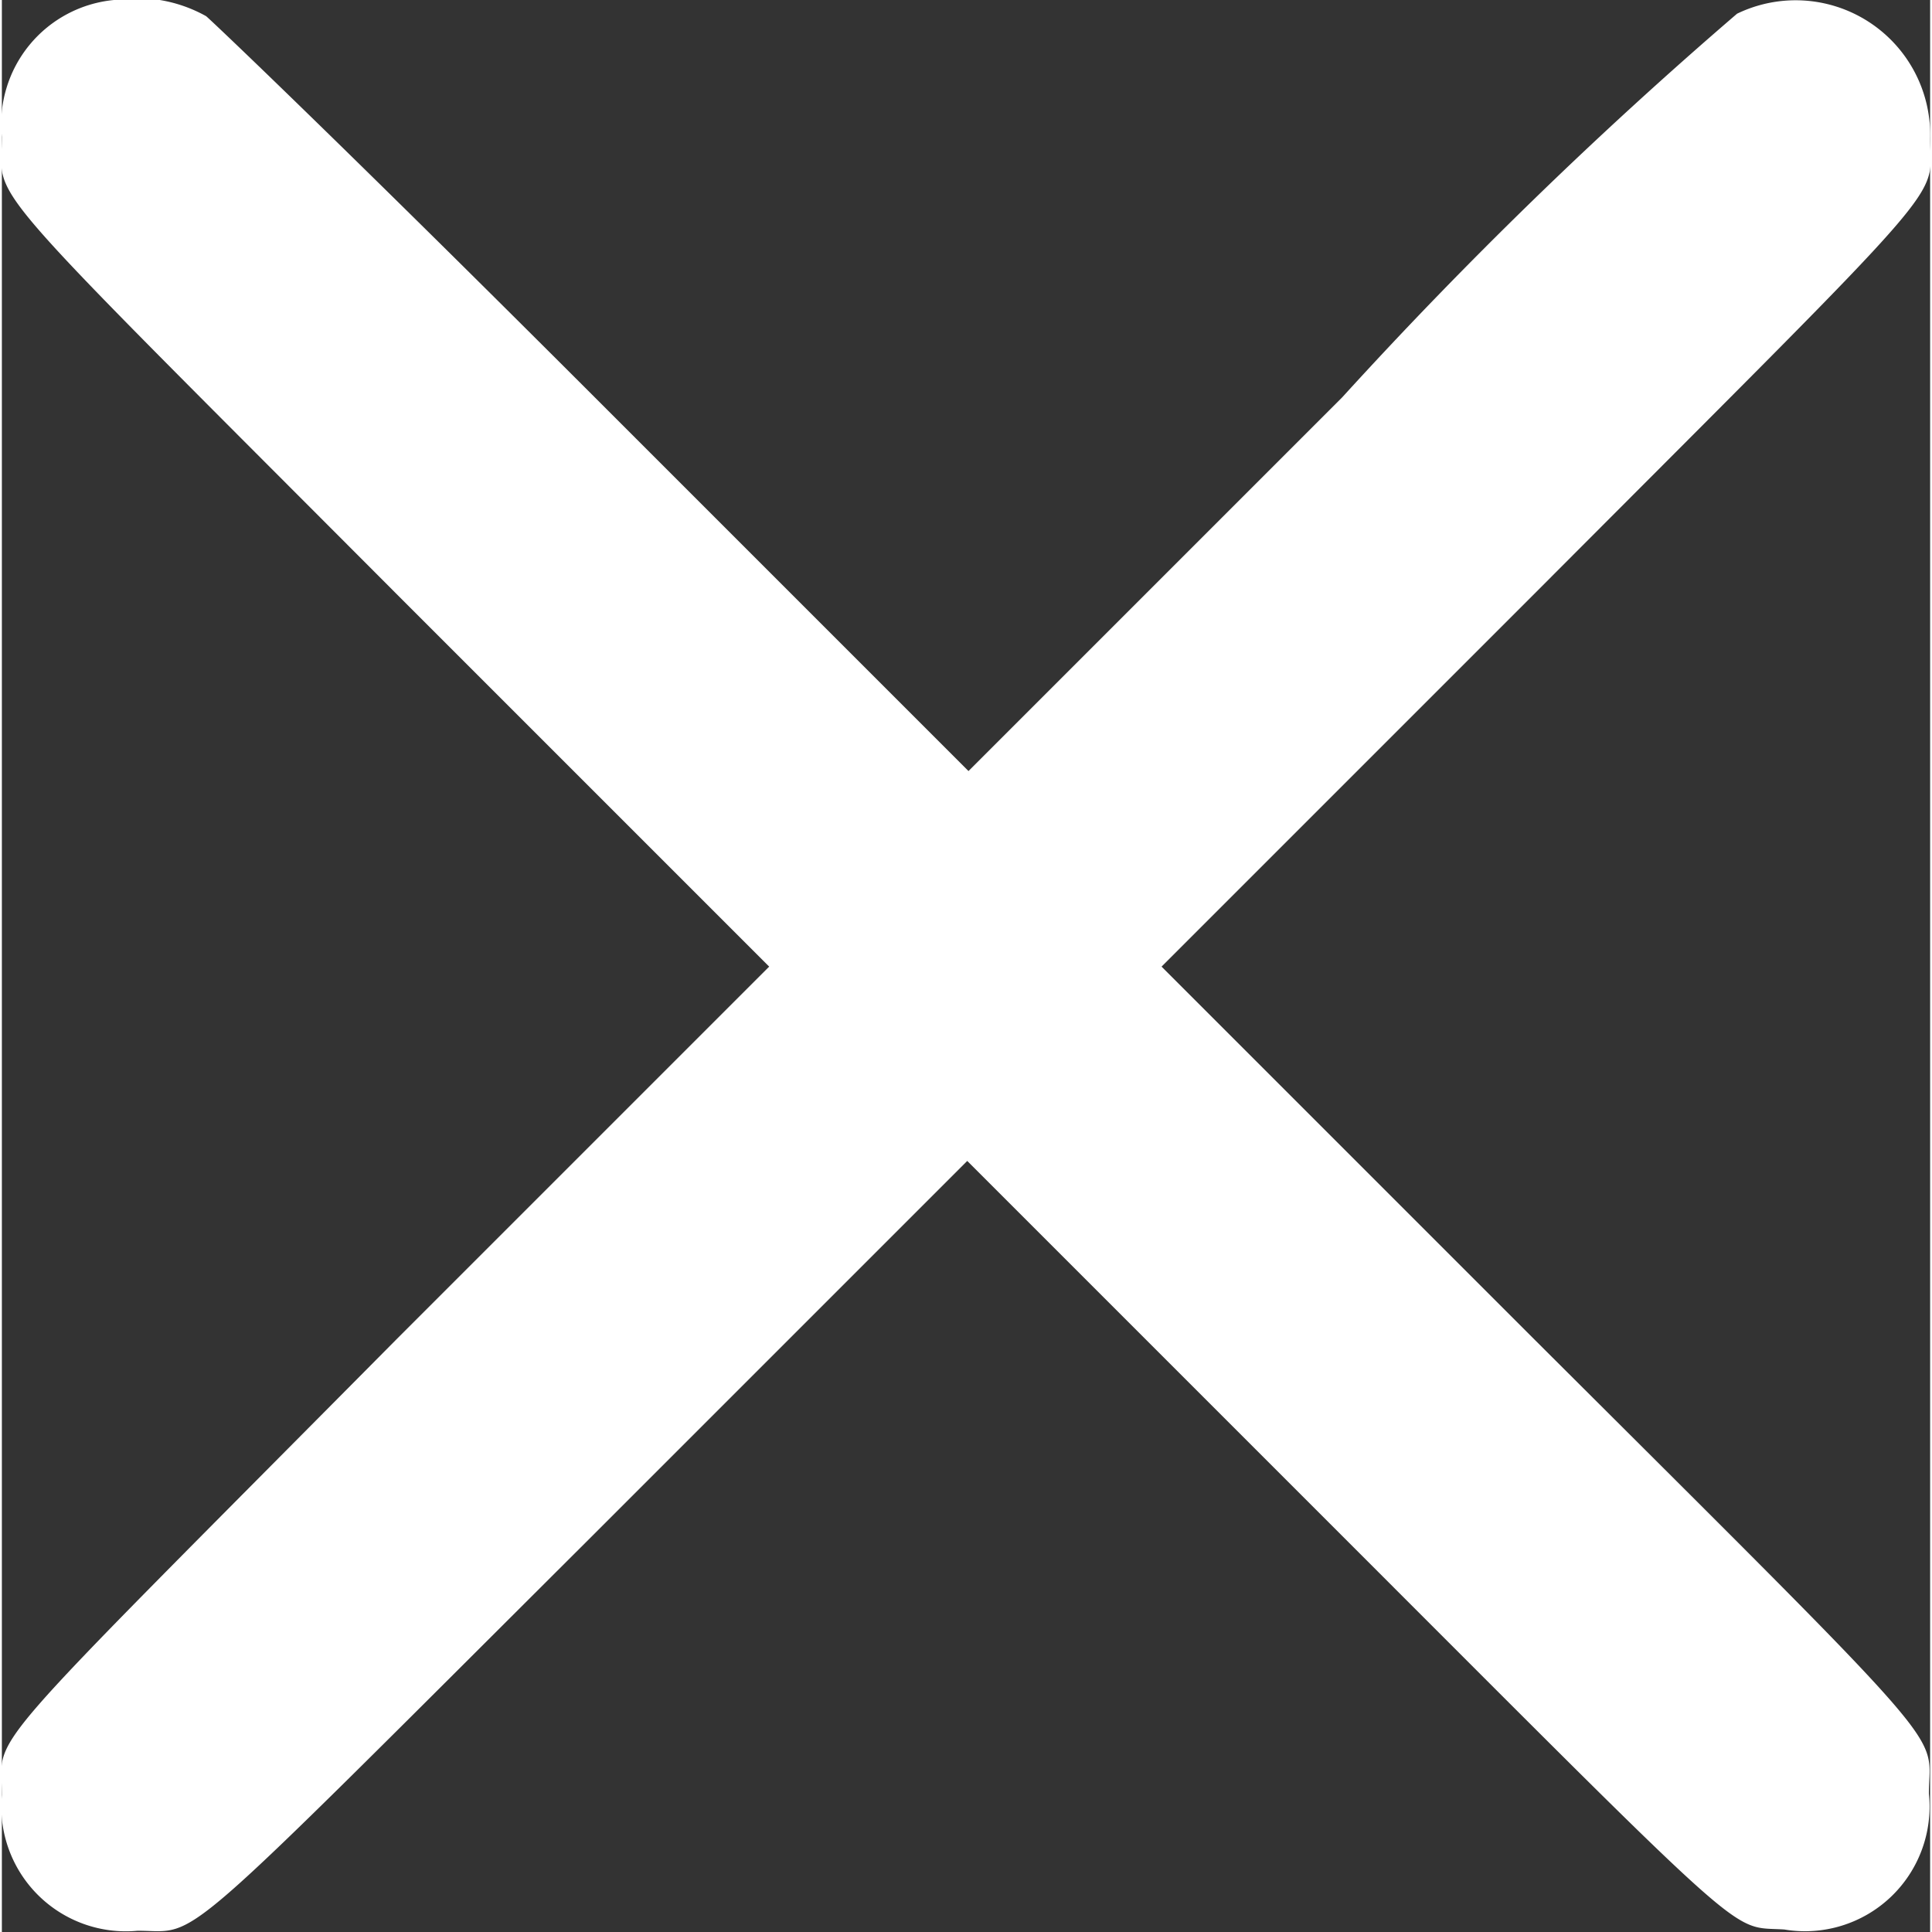 <svg
  xmlns="http://www.w3.org/2000/svg"
  width="28"
  height="28"
  fill="#FFFFFF"
  viewBox="0 0 15.48 15.51"
>
  <rect x="0" y="0" width="15.48" height="15.51" fill="#333333" stroke="none"/>
  <g>
    <path
      d="M.9,0A1,1,0,0,0,0,1.1c0,.54-.28.21,3.16,3.66l3,3-3,3C-.27,14.22,0,13.89,0,14.41A1,1,0,0,0,1.09,15.5c.51,0,.23.24,3.66-3.18l3-3,3,3c3.36,3.36,3.11,3.14,3.56,3.17a1,1,0,0,0,1.16-1.09c0-.52.28-.21-3.16-3.64l-3-3,3-3c3.43-3.44,3.17-3.13,3.17-3.65a1.08,1.08,0,0,0-1.55-1,36.13,36.13,0,0,0-3.17,3.08l-3,3-3-3c-2-2-3.05-3-3.12-3.06A1.14,1.14,0,0,0,.9,0"
    />
  </g>
</svg>
